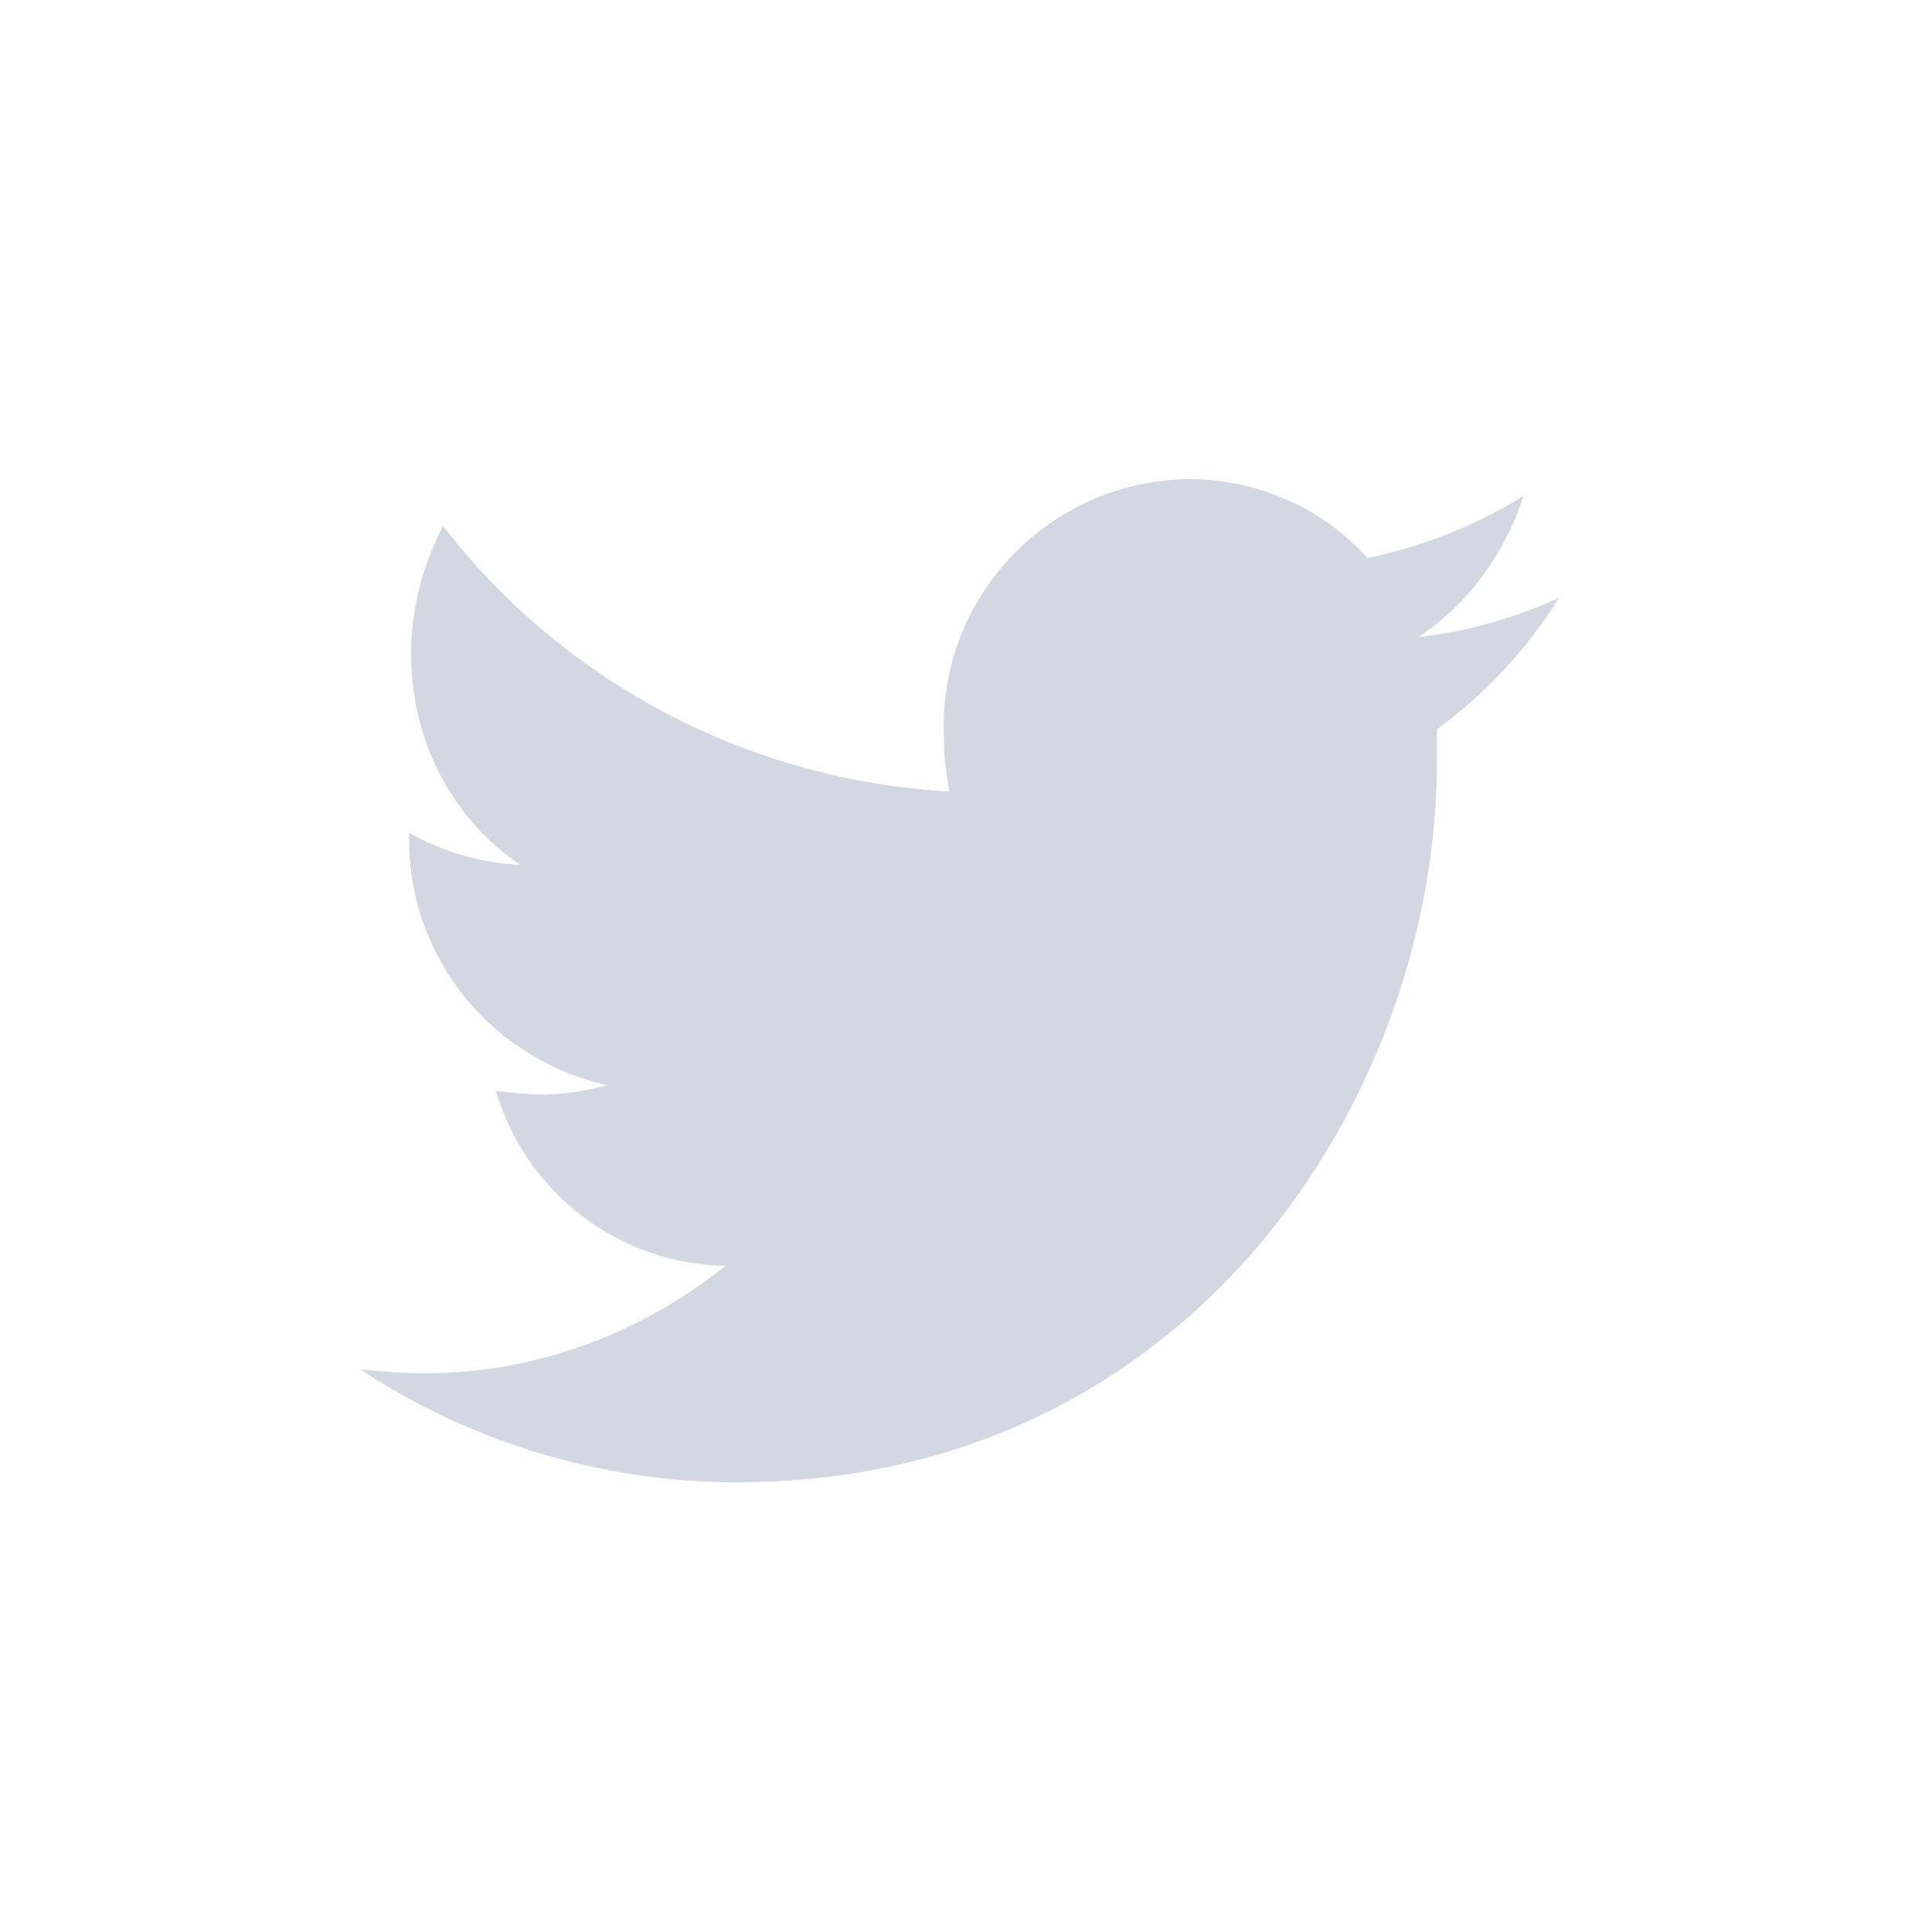 <?xml version="1.0" encoding="UTF-8"?>
<svg width="50px" height="50px" viewBox="0 0 50 50" version="1.1" xmlns="http://www.w3.org/2000/svg" xmlns:xlink="http://www.w3.org/1999/xlink">
    <!-- Generator: Sketch 50.2 (55047) - http://www.bohemiancoding.com/sketch -->
    <title>twitter slice</title>
    <desc>Created with Sketch.</desc>
    <defs></defs>
    <g id="Symbols" stroke="none" stroke-width="1" fill="none" fill-rule="evenodd">
        <g id="twitter-slice" fill="#D3D7E1">
            <path d="M39.429,12.836 C38.942,14.346 37.968,15.661 36.701,16.49 C37.968,16.343 39.185,16.002 40.355,15.467 C39.526,16.782 38.455,17.951 37.188,18.877 L37.188,19.705 C37.188,28.376 30.807,38.362 19.066,38.362 C15.608,38.362 12.198,37.339 9.324,35.439 C9.811,35.488 10.347,35.537 10.834,35.537 C13.708,35.586 16.533,34.563 18.774,32.76 C15.997,32.711 13.61,30.86 12.831,28.23 C13.269,28.278 13.659,28.327 14.049,28.327 C14.585,28.327 15.169,28.23 15.705,28.084 C12.685,27.402 10.541,24.722 10.59,21.653 L10.59,21.556 C11.467,22.043 12.441,22.335 13.464,22.384 C11.662,21.166 10.639,19.12 10.639,16.928 C10.639,15.759 10.931,14.638 11.467,13.615 C14.633,17.707 19.407,20.192 24.571,20.484 C24.474,19.997 24.425,19.461 24.425,18.974 C24.328,15.369 27.202,12.446 30.758,12.398 C32.512,12.398 34.217,13.128 35.386,14.444 C36.798,14.151 38.162,13.615 39.429,12.836 Z" id="Fill-1"></path>
        </g>
    </g>
</svg>